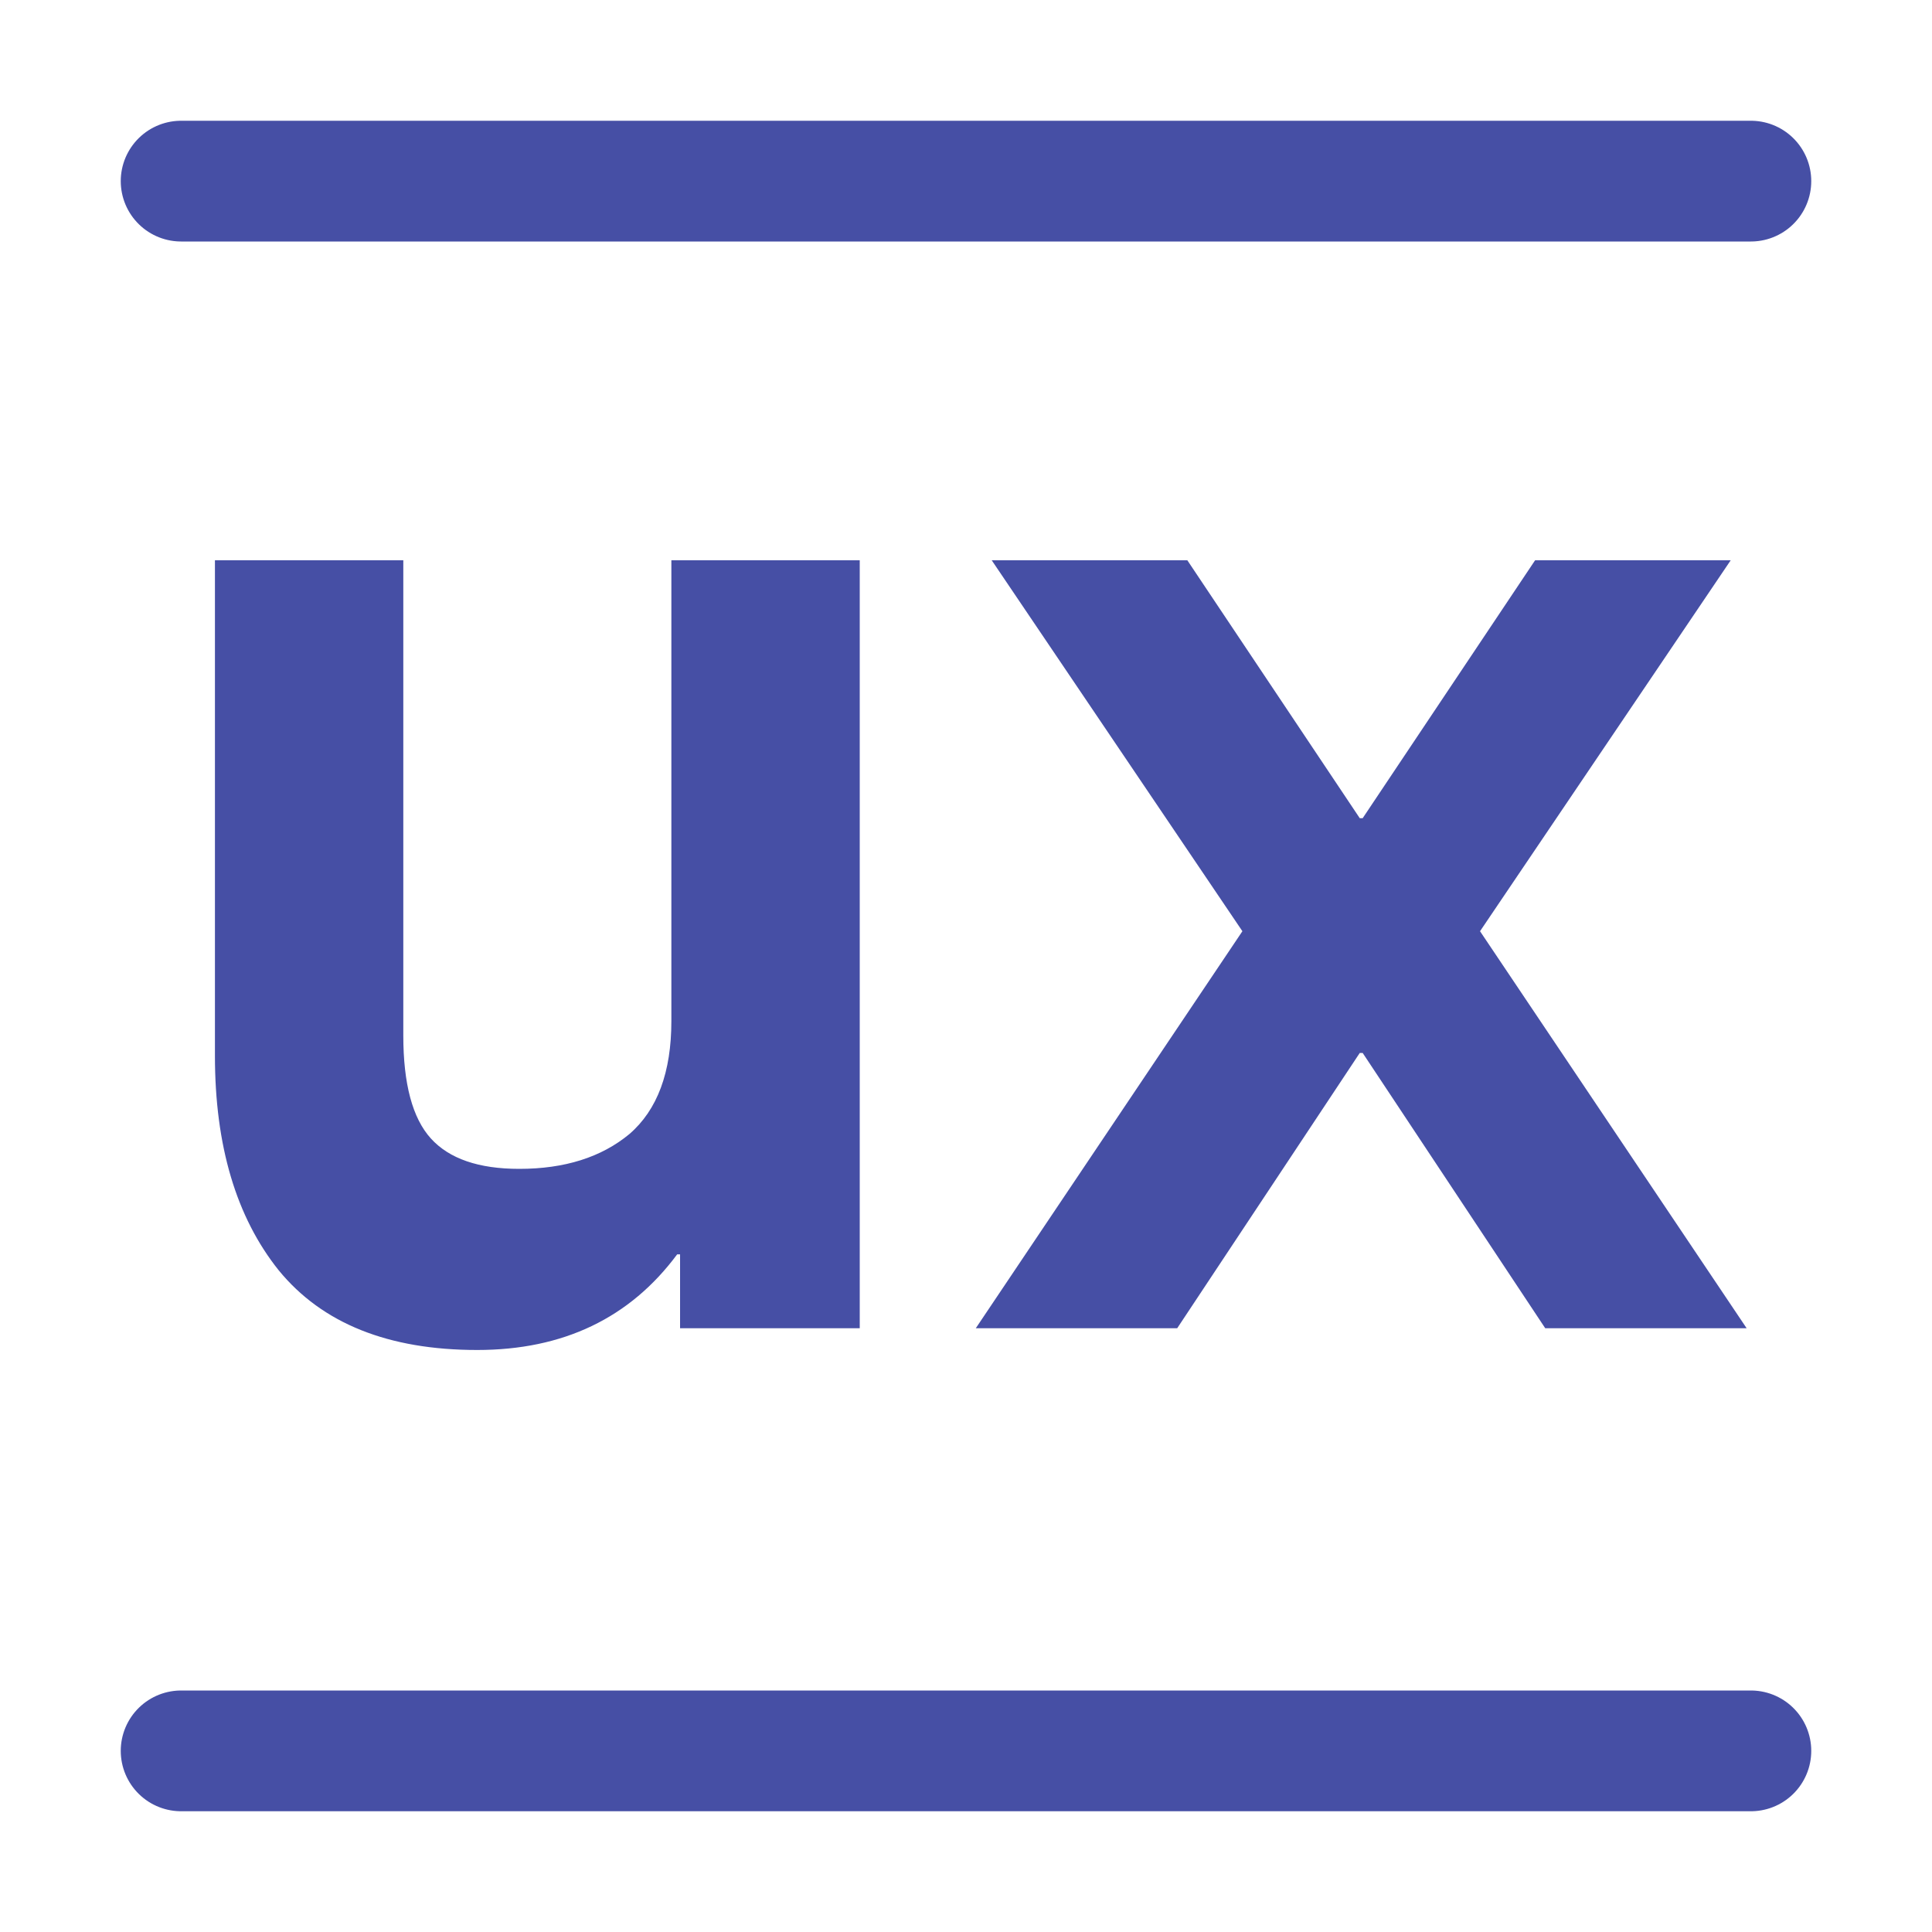 <svg width="16" height="16" viewBox="0 0 16 16" fill="none" xmlns="http://www.w3.org/2000/svg">
<path d="M1.78 8.744V4.64H3.34V8.576C3.34 8.976 3.416 9.26 3.568 9.428C3.72 9.596 3.964 9.68 4.3 9.68C4.676 9.68 4.98 9.584 5.212 9.392C5.444 9.192 5.56 8.88 5.56 8.456V4.64H7.12V11H5.632V10.388H5.608C5.216 10.916 4.664 11.18 3.952 11.18C3.216 11.18 2.668 10.96 2.308 10.52C1.956 10.08 1.78 9.488 1.78 8.744ZM8.081 11L10.289 7.712L8.213 4.64H9.833L11.261 6.776H11.285L12.713 4.64H14.333L12.257 7.712L14.465 11H12.797L11.285 8.72H11.261L9.749 11H8.081Z" fill="#464FA5"/>
<line x1="1.5" y1="14.5" x2="14.5" y2="14.5" stroke="#464FA5" stroke-linecap="round"/>
<line x1="1.5" y1="1.5" x2="14.5" y2="1.5" stroke="#464FA5" stroke-linecap="round"/>
</svg>
